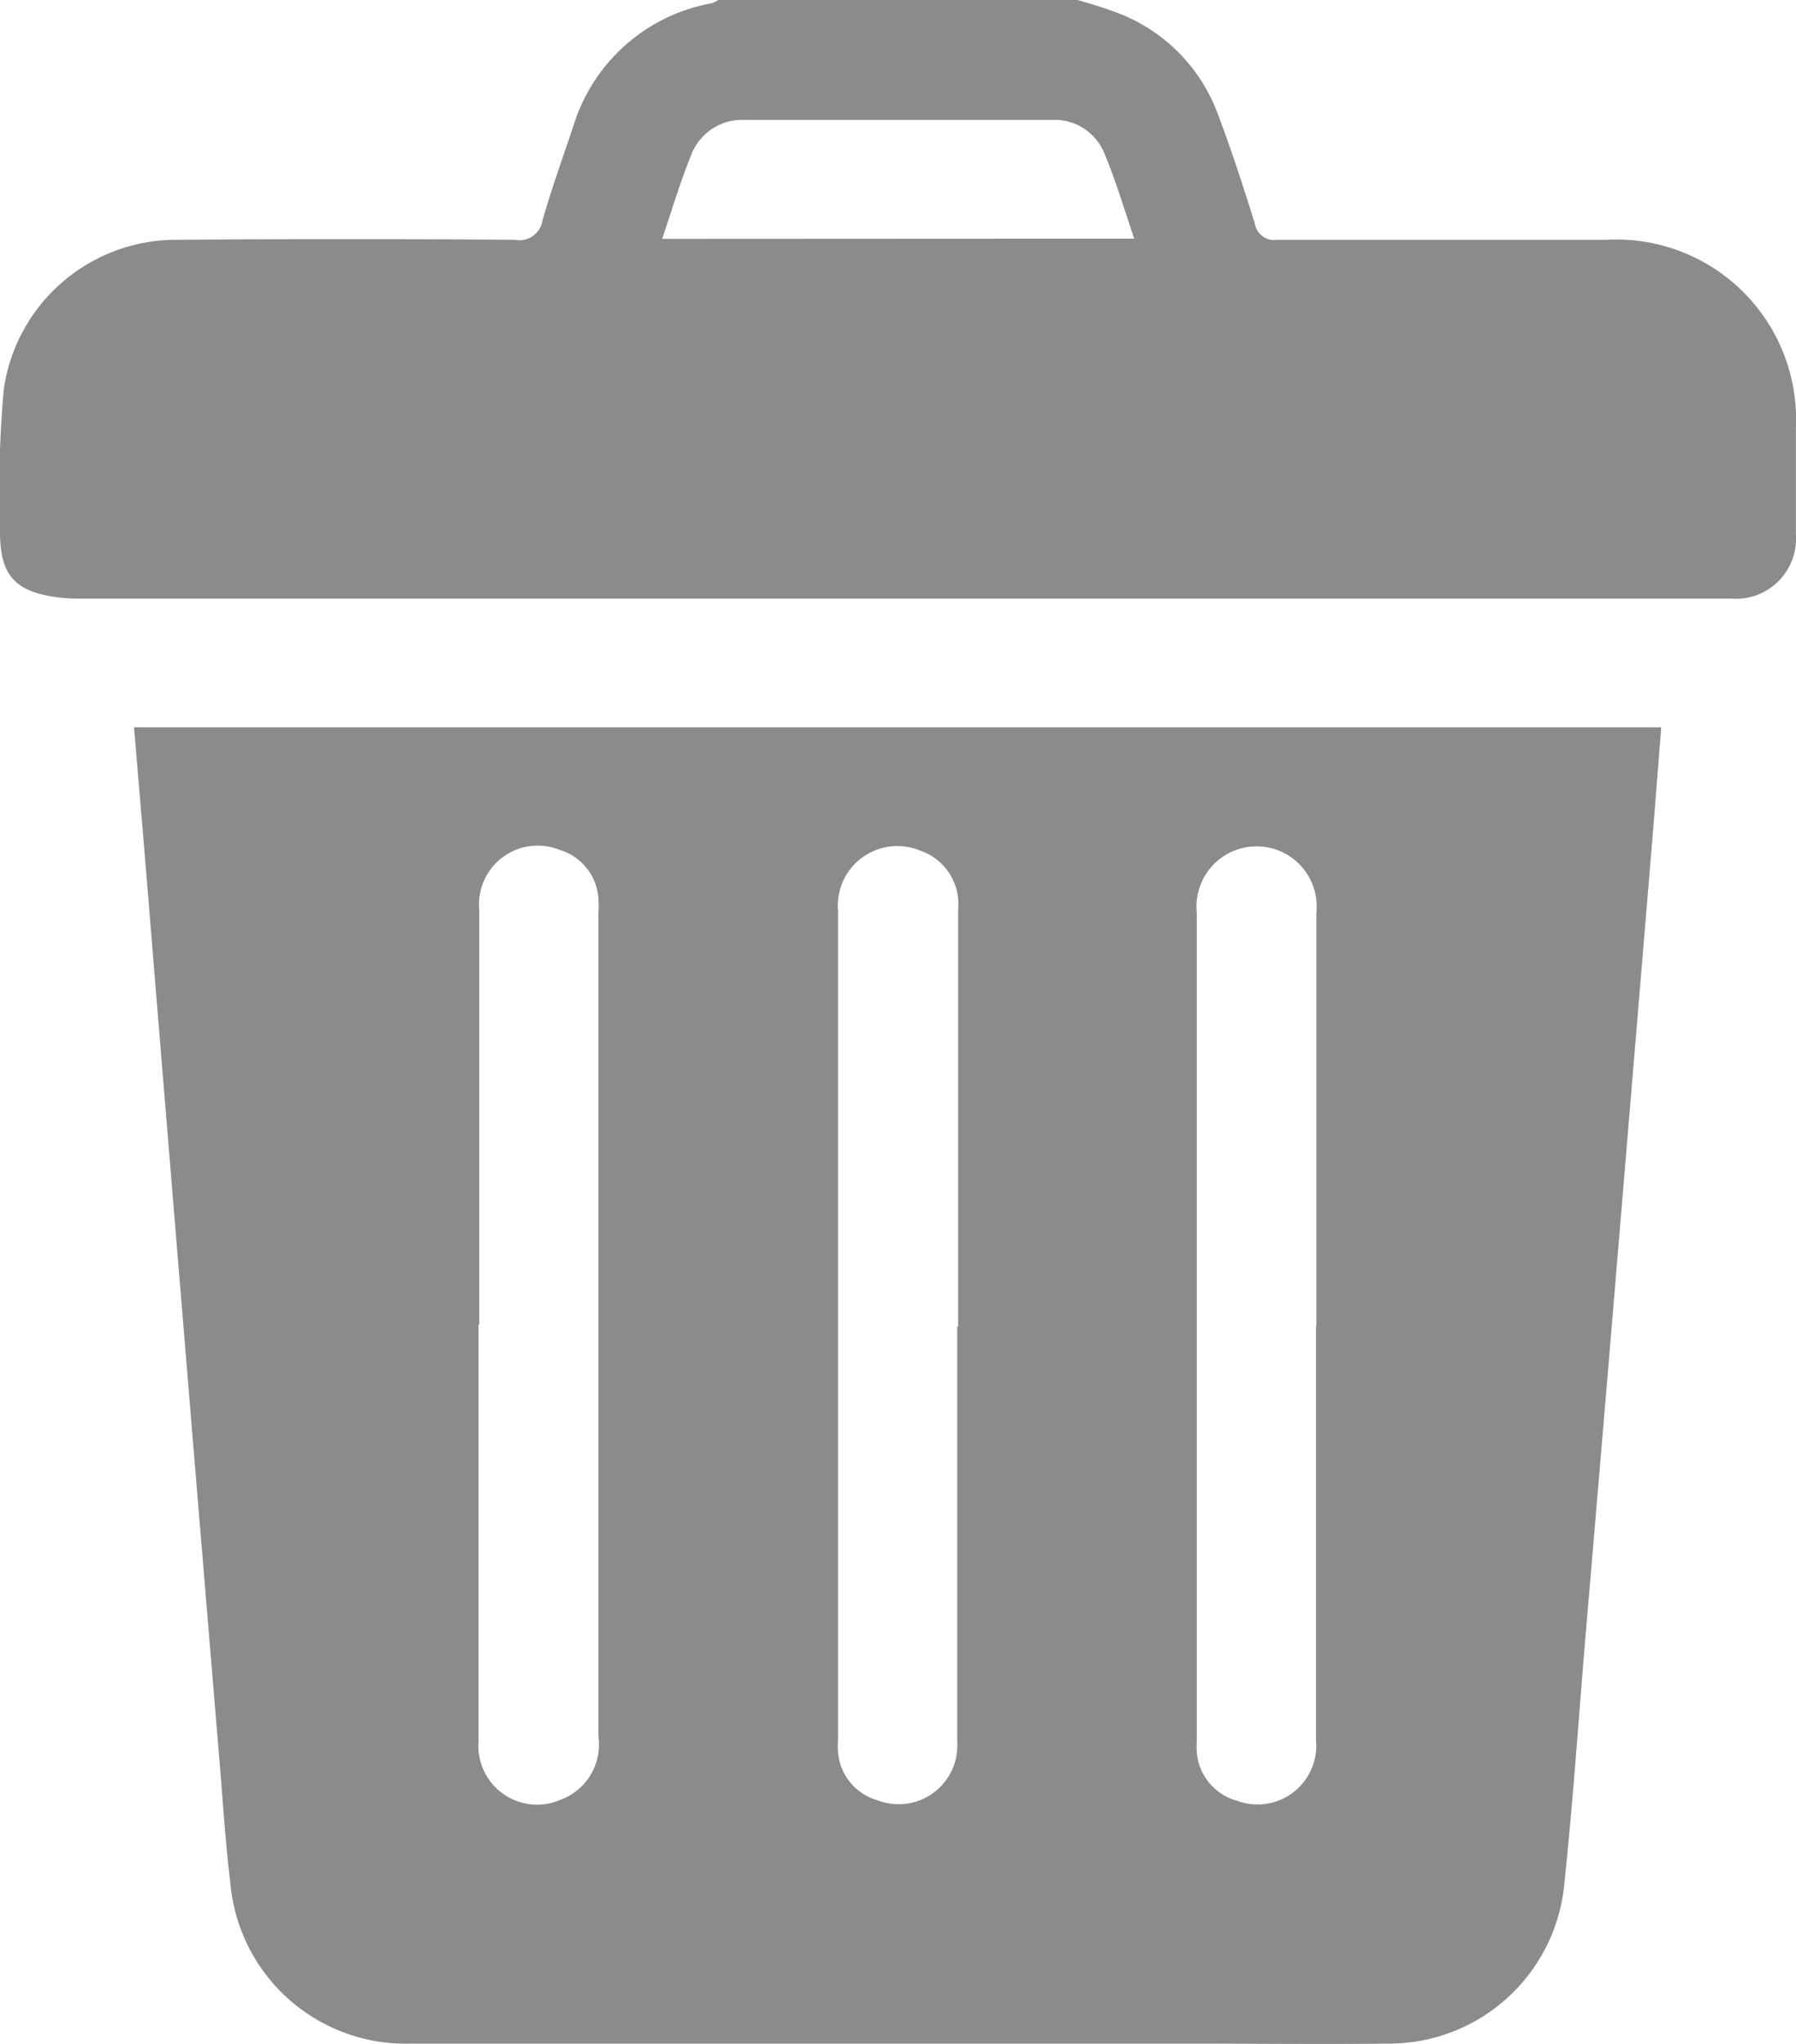 <svg id="Group_3111" data-name="Group 3111" xmlns="http://www.w3.org/2000/svg" xmlns:xlink="http://www.w3.org/1999/xlink" width="15.301" height="17.405" viewBox="0 0 15.301 17.405">
  <defs>
    <clipPath id="clip-path">
      <rect id="Rectangle_370" data-name="Rectangle 370" width="15.301" height="17.405" fill="#8b8b8b"/>
    </clipPath>
  </defs>
  <g id="Group_3110" data-name="Group 3110" clip-path="url(#clip-path)">
    <path id="Path_159" data-name="Path 159" d="M9.181,0c.1.03.194.056.288.091a1.464,1.464,0,0,1,.907.882c.116.306.217.619.315.932a.166.166,0,0,0,.191.137c.934,0,1.869,0,2.8,0A1.532,1.532,0,0,1,15.3,3.646c0,.3,0,.6,0,.9a.513.513,0,0,1-.551.552H.7a1.609,1.609,0,0,1-.2-.01C.127,5.041,0,4.9,0,4.529a9.623,9.623,0,0,1,.033-1.22A1.484,1.484,0,0,1,1.515,2.042q1.436-.011,2.871,0a.2.2,0,0,0,.237-.17c.077-.266.17-.527.259-.789A1.512,1.512,0,0,1,6.062.028.283.283,0,0,0,6.121,0Zm.482,2.032c-.086-.251-.157-.495-.255-.728a.458.458,0,0,0-.448-.283q-1.308,0-2.616,0a.465.465,0,0,0-.456.3c-.093.229-.163.467-.247.713Z" transform="translate(0)" fill="#8b8b8b"/>
    <path id="Path_160" data-name="Path 160" d="M25.258,136.431H38.264c-.031.384-.059.76-.091,1.135q-.128,1.54-.257,3.081-.148,1.777-.3,3.555c-.058.7-.106,1.4-.18,2.1a1.5,1.5,0,0,1-1.489,1.338c-.572.007-1.144,0-1.717,0q-3.306,0-6.611,0a1.5,1.5,0,0,1-1.546-1.371c-.042-.348-.064-.7-.093-1.049q-.166-1.989-.33-3.978-.144-1.744-.286-3.487c-.036-.434-.073-.868-.111-1.323m2.935,5.088q0,1.775,0,3.549a.5.5,0,0,0,.7.494.5.5,0,0,0,.321-.54q0-3.5,0-7a1.108,1.108,0,0,0,0-.136.463.463,0,0,0-.329-.412.5.5,0,0,0-.686.509q0,1.766,0,3.532m4.08.014v-1.308q0-1.121,0-2.241a.48.48,0,0,0-.323-.5.507.507,0,0,0-.7.515q0,3.523,0,7.047a.854.854,0,0,0,0,.119.463.463,0,0,0,.336.406.5.5,0,0,0,.679-.5q0-1.766,0-3.532m3.06-.012q0-1.758,0-3.517a.512.512,0,1,0-1.019,0q0,3.525,0,7.05a.975.975,0,0,0,0,.1.467.467,0,0,0,.346.416.5.5,0,0,0,.67-.514q0-1.767,0-3.534" transform="translate(-24.111 -130.237)" fill="#8b8b8b"/>
  </g>
</svg>
